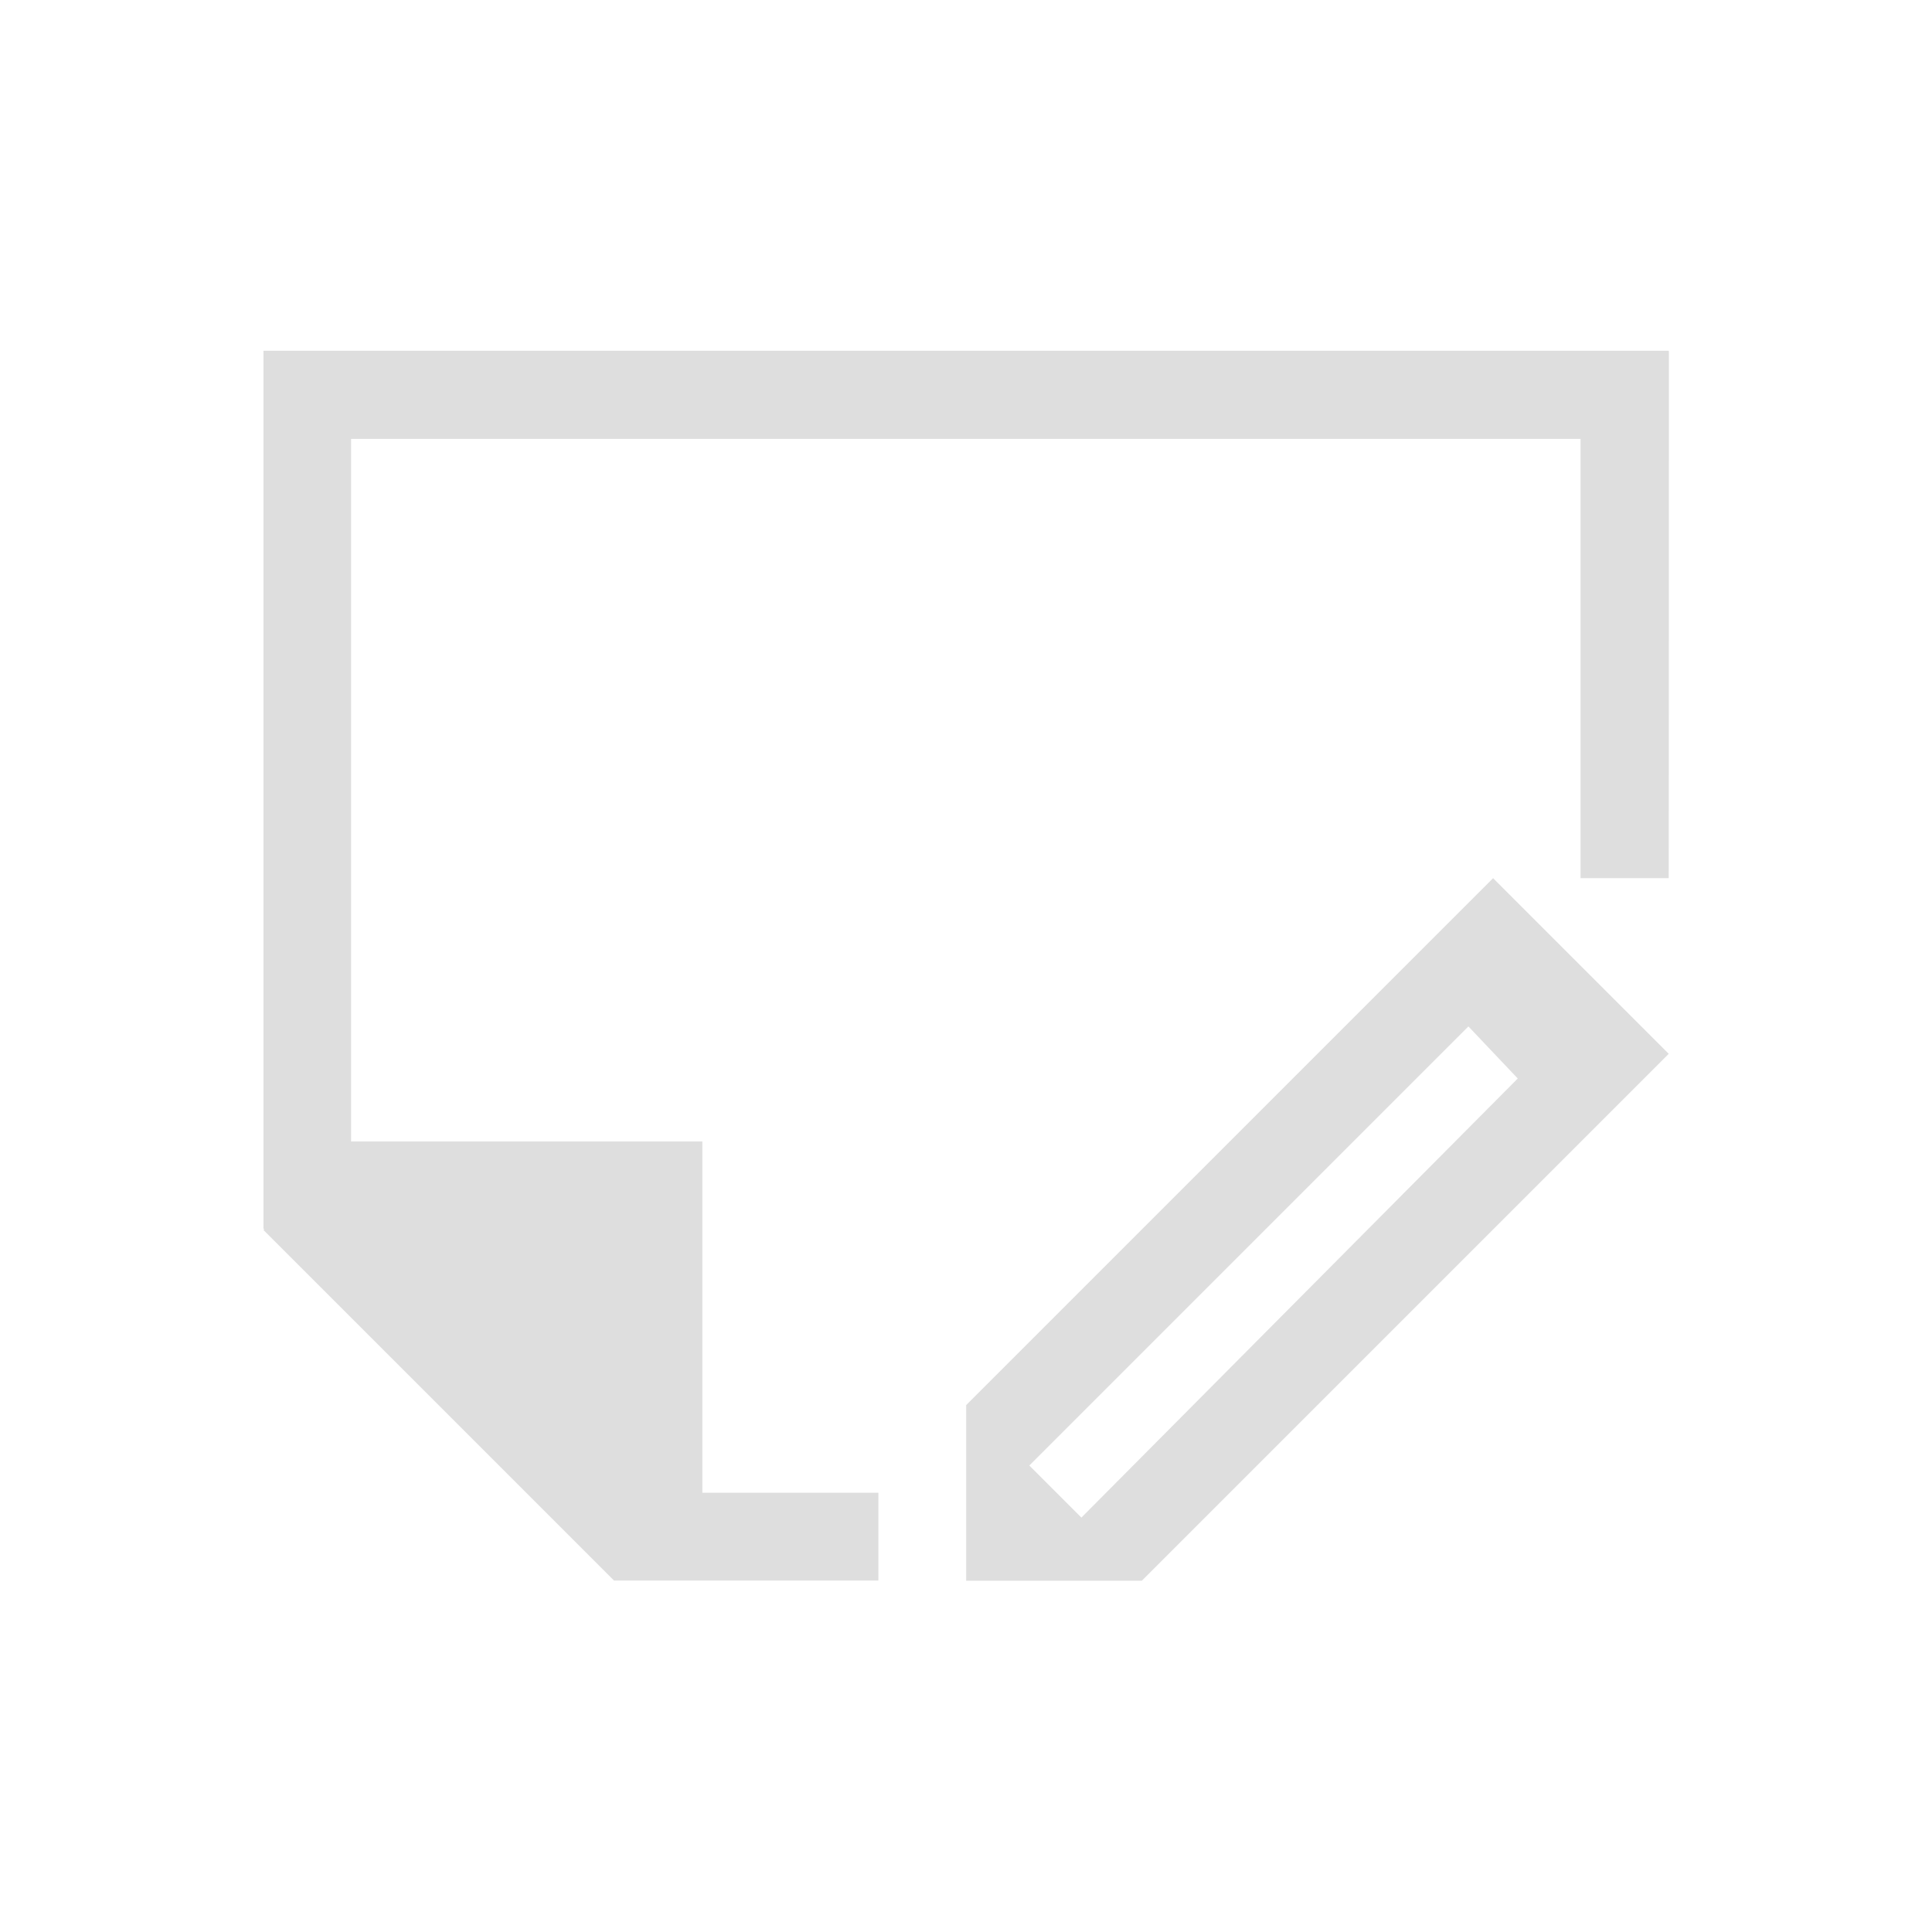 <svg xmlns="http://www.w3.org/2000/svg" viewBox="0 0 22 22">
<defs id="defs3051">
<style id="current-color-scheme" type="text/css">
.ColorScheme-Text{color:#dedede}
</style>
</defs>
<path d="M3 3.994v10h.012L3 14.006l3.992 3.992h3.01v-1H7.998v-4h-4v-8h14V10h1.004c0 .019.002-2.007.002-5.002v-1H19v-.004zM17.002 10l-1 1-5 5v2h2l1-1 4-4 1-1zm-.281 1.688.562.593-4.969 5-.593-.593z" class="ColorScheme-Text" style="fill:currentColor;fill-opacity:1;stroke:none"/>
</svg>
